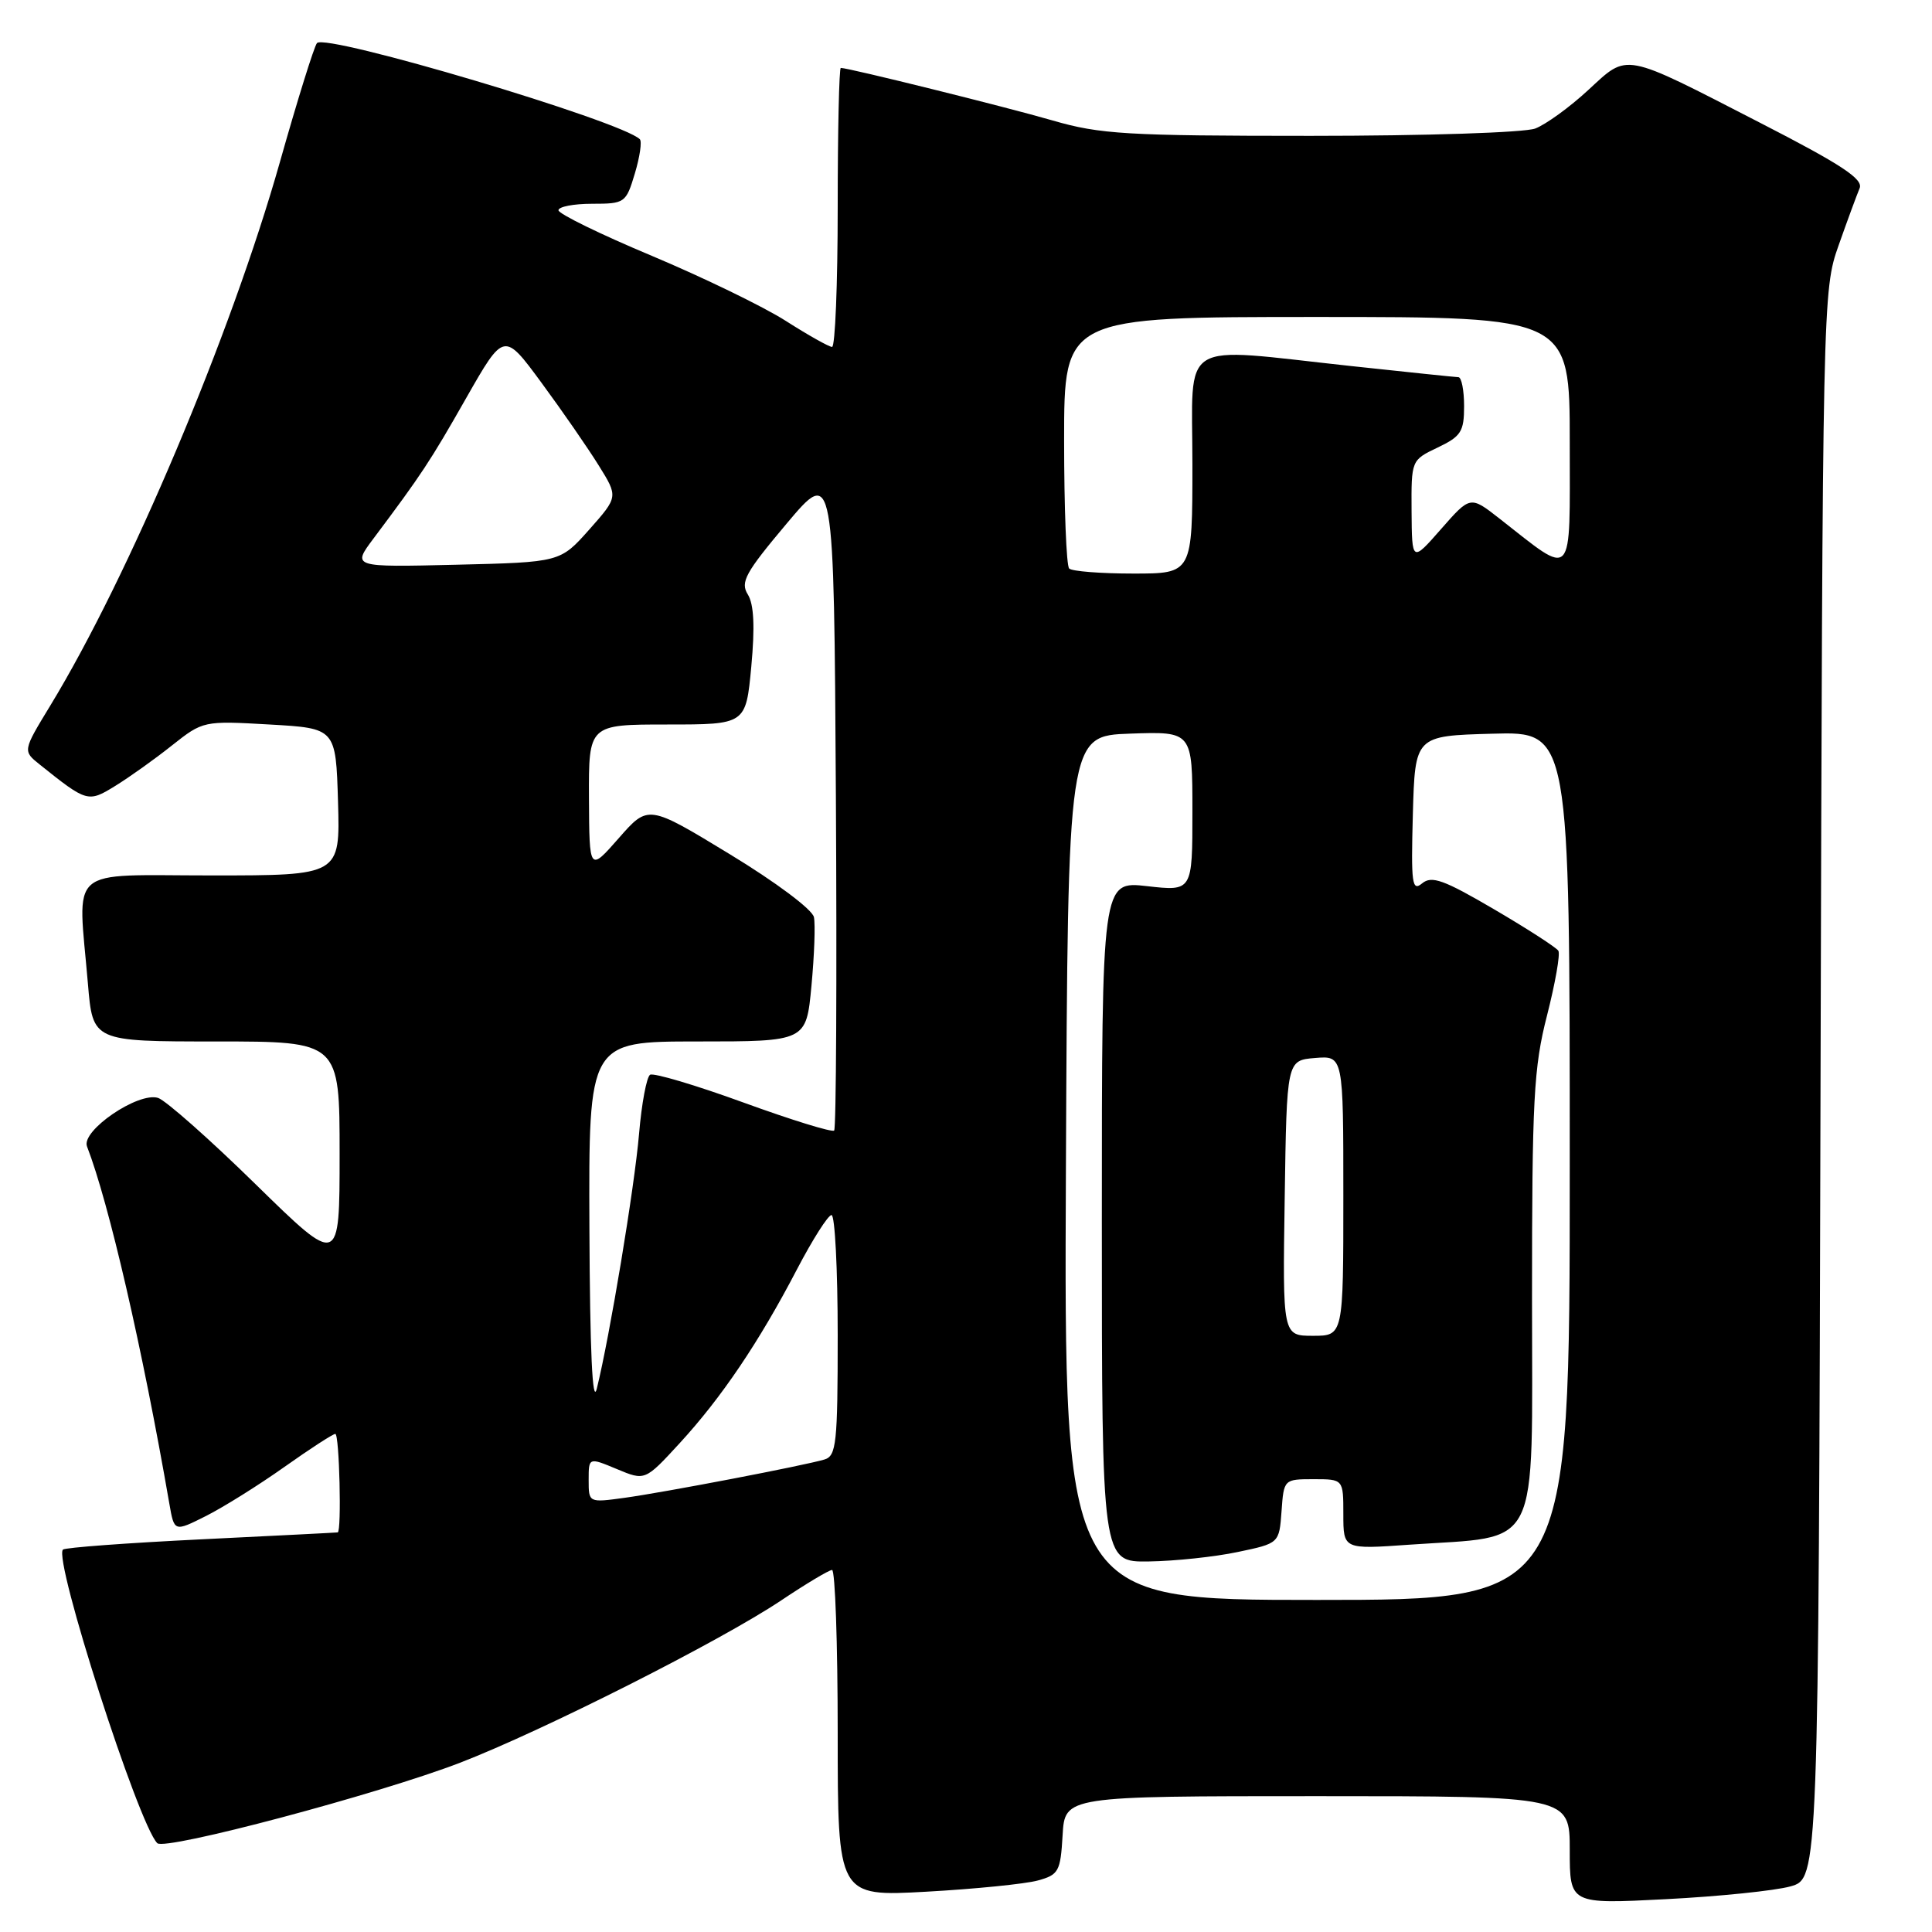 <?xml version="1.0" encoding="UTF-8" standalone="no"?>
<!DOCTYPE svg PUBLIC "-//W3C//DTD SVG 1.1//EN" "http://www.w3.org/Graphics/SVG/1.1/DTD/svg11.dtd" >
<svg xmlns="http://www.w3.org/2000/svg" xmlns:xlink="http://www.w3.org/1999/xlink" version="1.1" viewBox="0 0 256 256">
 <g >
 <path fill="currentColor"
d=" M 237.23 249.96 C 240.96 248.92 240.96 248.92 241.23 143.71 C 241.50 39.33 241.52 38.45 243.63 32.50 C 244.79 29.20 246.05 25.80 246.41 24.94 C 246.92 23.73 244.01 21.81 233.28 16.30 C 214.82 6.81 215.81 7.00 210.44 11.94 C 207.99 14.21 204.83 16.49 203.43 17.03 C 202.00 17.57 188.87 18.00 173.68 18.00 C 149.33 18.00 145.76 17.79 139.50 15.97 C 133.26 14.16 112.46 9.00 111.41 9.00 C 111.19 9.00 111.00 17.32 111.00 27.50 C 111.00 37.67 110.66 45.99 110.25 45.97 C 109.84 45.96 107.08 44.41 104.12 42.52 C 101.16 40.63 93.17 36.76 86.37 33.90 C 79.56 31.05 74.00 28.33 74.00 27.86 C 74.00 27.39 76.01 27.00 78.46 27.00 C 82.80 27.00 82.95 26.89 84.12 22.99 C 84.78 20.79 85.08 18.74 84.78 18.45 C 82.38 16.05 43.15 4.37 42.00 5.71 C 41.63 6.14 39.41 13.25 37.08 21.50 C 30.60 44.38 17.08 76.39 6.66 93.50 C 3.01 99.50 3.01 99.50 5.26 101.30 C 11.54 106.33 11.67 106.36 15.30 104.12 C 17.15 102.98 20.52 100.58 22.79 98.77 C 26.90 95.52 26.97 95.50 35.71 96.00 C 44.50 96.50 44.50 96.50 44.79 106.25 C 45.07 116.00 45.07 116.00 28.04 116.00 C 8.62 116.00 10.31 114.52 11.65 130.35 C 12.29 138.00 12.29 138.00 28.65 138.00 C 45.00 138.00 45.00 138.00 45.00 152.91 C 45.00 167.81 45.00 167.81 33.89 156.94 C 27.79 150.96 21.96 145.81 20.95 145.48 C 18.31 144.65 10.72 149.83 11.53 151.91 C 14.44 159.44 18.87 178.64 22.44 199.25 C 23.09 202.99 23.09 202.99 27.29 200.88 C 29.61 199.71 34.28 196.79 37.68 194.38 C 41.08 191.97 44.12 190.00 44.43 190.00 C 44.97 190.00 45.28 202.94 44.75 203.05 C 44.61 203.08 36.47 203.49 26.66 203.97 C 16.85 204.45 8.61 205.06 8.34 205.33 C 7.05 206.61 18.33 241.71 20.84 244.23 C 21.85 245.26 50.23 237.71 60.99 233.56 C 72.00 229.30 95.42 217.47 103.50 212.07 C 106.80 209.86 109.84 208.04 110.25 208.03 C 110.66 208.01 111.00 217.74 111.00 229.65 C 111.00 251.31 111.00 251.31 122.75 250.66 C 129.21 250.30 135.85 249.63 137.50 249.18 C 140.28 248.42 140.52 247.99 140.80 243.18 C 141.10 238.00 141.10 238.00 174.55 238.00 C 208.00 238.00 208.00 238.00 208.00 245.15 C 208.00 252.31 208.00 252.31 220.75 251.65 C 227.76 251.29 235.18 250.53 237.23 249.96 Z  M 141.24 154.75 C 141.50 97.50 141.50 97.50 149.75 97.21 C 158.00 96.92 158.00 96.92 158.00 107.51 C 158.00 118.10 158.00 118.10 152.00 117.42 C 146.00 116.74 146.00 116.74 146.00 161.87 C 146.00 207.00 146.00 207.00 152.25 206.90 C 155.69 206.85 160.97 206.29 164.00 205.65 C 169.50 204.50 169.50 204.50 169.81 200.25 C 170.11 196.02 170.13 196.00 174.06 196.00 C 178.00 196.00 178.00 196.00 178.00 200.65 C 178.00 205.30 178.00 205.30 186.75 204.68 C 204.36 203.45 203.00 206.17 203.00 172.11 C 203.00 145.65 203.22 141.45 204.99 134.55 C 206.08 130.27 206.76 126.42 206.49 125.98 C 206.22 125.55 202.39 123.07 197.98 120.49 C 191.31 116.58 189.71 116.00 188.44 117.05 C 187.10 118.16 186.96 117.11 187.21 107.90 C 187.50 97.50 187.50 97.50 197.75 97.22 C 208.00 96.93 208.00 96.93 208.00 154.47 C 208.00 212.00 208.00 212.00 174.49 212.00 C 140.98 212.00 140.98 212.00 141.24 154.75 Z  M 78.00 196.11 C 78.00 193.10 78.00 193.10 81.74 194.66 C 85.47 196.22 85.47 196.22 90.05 191.24 C 95.58 185.23 100.57 177.85 105.60 168.20 C 107.67 164.24 109.73 161.00 110.18 161.00 C 110.63 161.00 111.00 168.17 111.00 176.93 C 111.00 191.24 110.82 192.92 109.25 193.39 C 106.58 194.19 88.11 197.73 82.75 198.47 C 78.00 199.12 78.00 199.12 78.00 196.11 Z  M 78.10 162.75 C 78.00 138.00 78.00 138.00 92.41 138.00 C 106.83 138.00 106.83 138.00 107.52 130.65 C 107.90 126.61 108.05 122.51 107.85 121.53 C 107.65 120.52 102.80 116.89 96.69 113.18 C 85.89 106.61 85.89 106.61 81.99 111.06 C 78.09 115.50 78.09 115.50 78.04 105.75 C 78.00 96.00 78.00 96.00 88.41 96.00 C 98.83 96.00 98.83 96.00 99.55 88.33 C 100.04 83.04 99.90 80.07 99.09 78.77 C 98.07 77.14 98.76 75.89 104.21 69.41 C 110.50 61.93 110.50 61.93 110.76 105.62 C 110.90 129.65 110.80 149.53 110.53 149.80 C 110.26 150.07 104.86 148.40 98.51 146.09 C 92.17 143.78 86.60 142.13 86.14 142.41 C 85.68 142.70 85.02 146.21 84.68 150.22 C 84.07 157.37 80.79 177.11 79.08 184.00 C 78.50 186.30 78.17 179.04 78.10 162.75 Z  M 170.23 158.75 C 170.50 140.50 170.50 140.50 174.25 140.19 C 178.00 139.88 178.00 139.88 178.00 158.44 C 178.00 177.00 178.00 177.00 173.98 177.00 C 169.95 177.00 169.95 177.00 170.23 158.75 Z  M 141.67 75.33 C 141.30 74.97 141.00 67.32 141.00 58.33 C 141.00 42.00 141.00 42.00 174.50 42.00 C 208.00 42.00 208.00 42.00 208.00 58.62 C 208.00 77.26 208.68 76.53 198.66 68.69 C 194.82 65.69 194.82 65.69 190.95 70.10 C 187.09 74.50 187.09 74.50 187.04 67.73 C 187.00 60.97 187.00 60.97 190.50 59.30 C 193.60 57.82 194.00 57.19 194.00 53.81 C 194.00 51.72 193.66 49.99 193.25 49.98 C 192.84 49.97 186.43 49.30 179.00 48.50 C 155.86 46.00 158.00 44.67 158.00 61.50 C 158.00 76.00 158.00 76.00 150.17 76.00 C 145.86 76.00 142.03 75.70 141.67 75.33 Z  M 49.51 71.33 C 55.86 62.86 56.98 61.17 61.78 52.73 C 66.78 43.96 66.78 43.96 71.76 50.73 C 74.50 54.45 77.90 59.37 79.33 61.67 C 81.92 65.83 81.92 65.83 78.08 70.17 C 74.23 74.50 74.23 74.50 60.44 74.83 C 46.64 75.16 46.64 75.16 49.51 71.33 Z "/>
</g>
</svg>